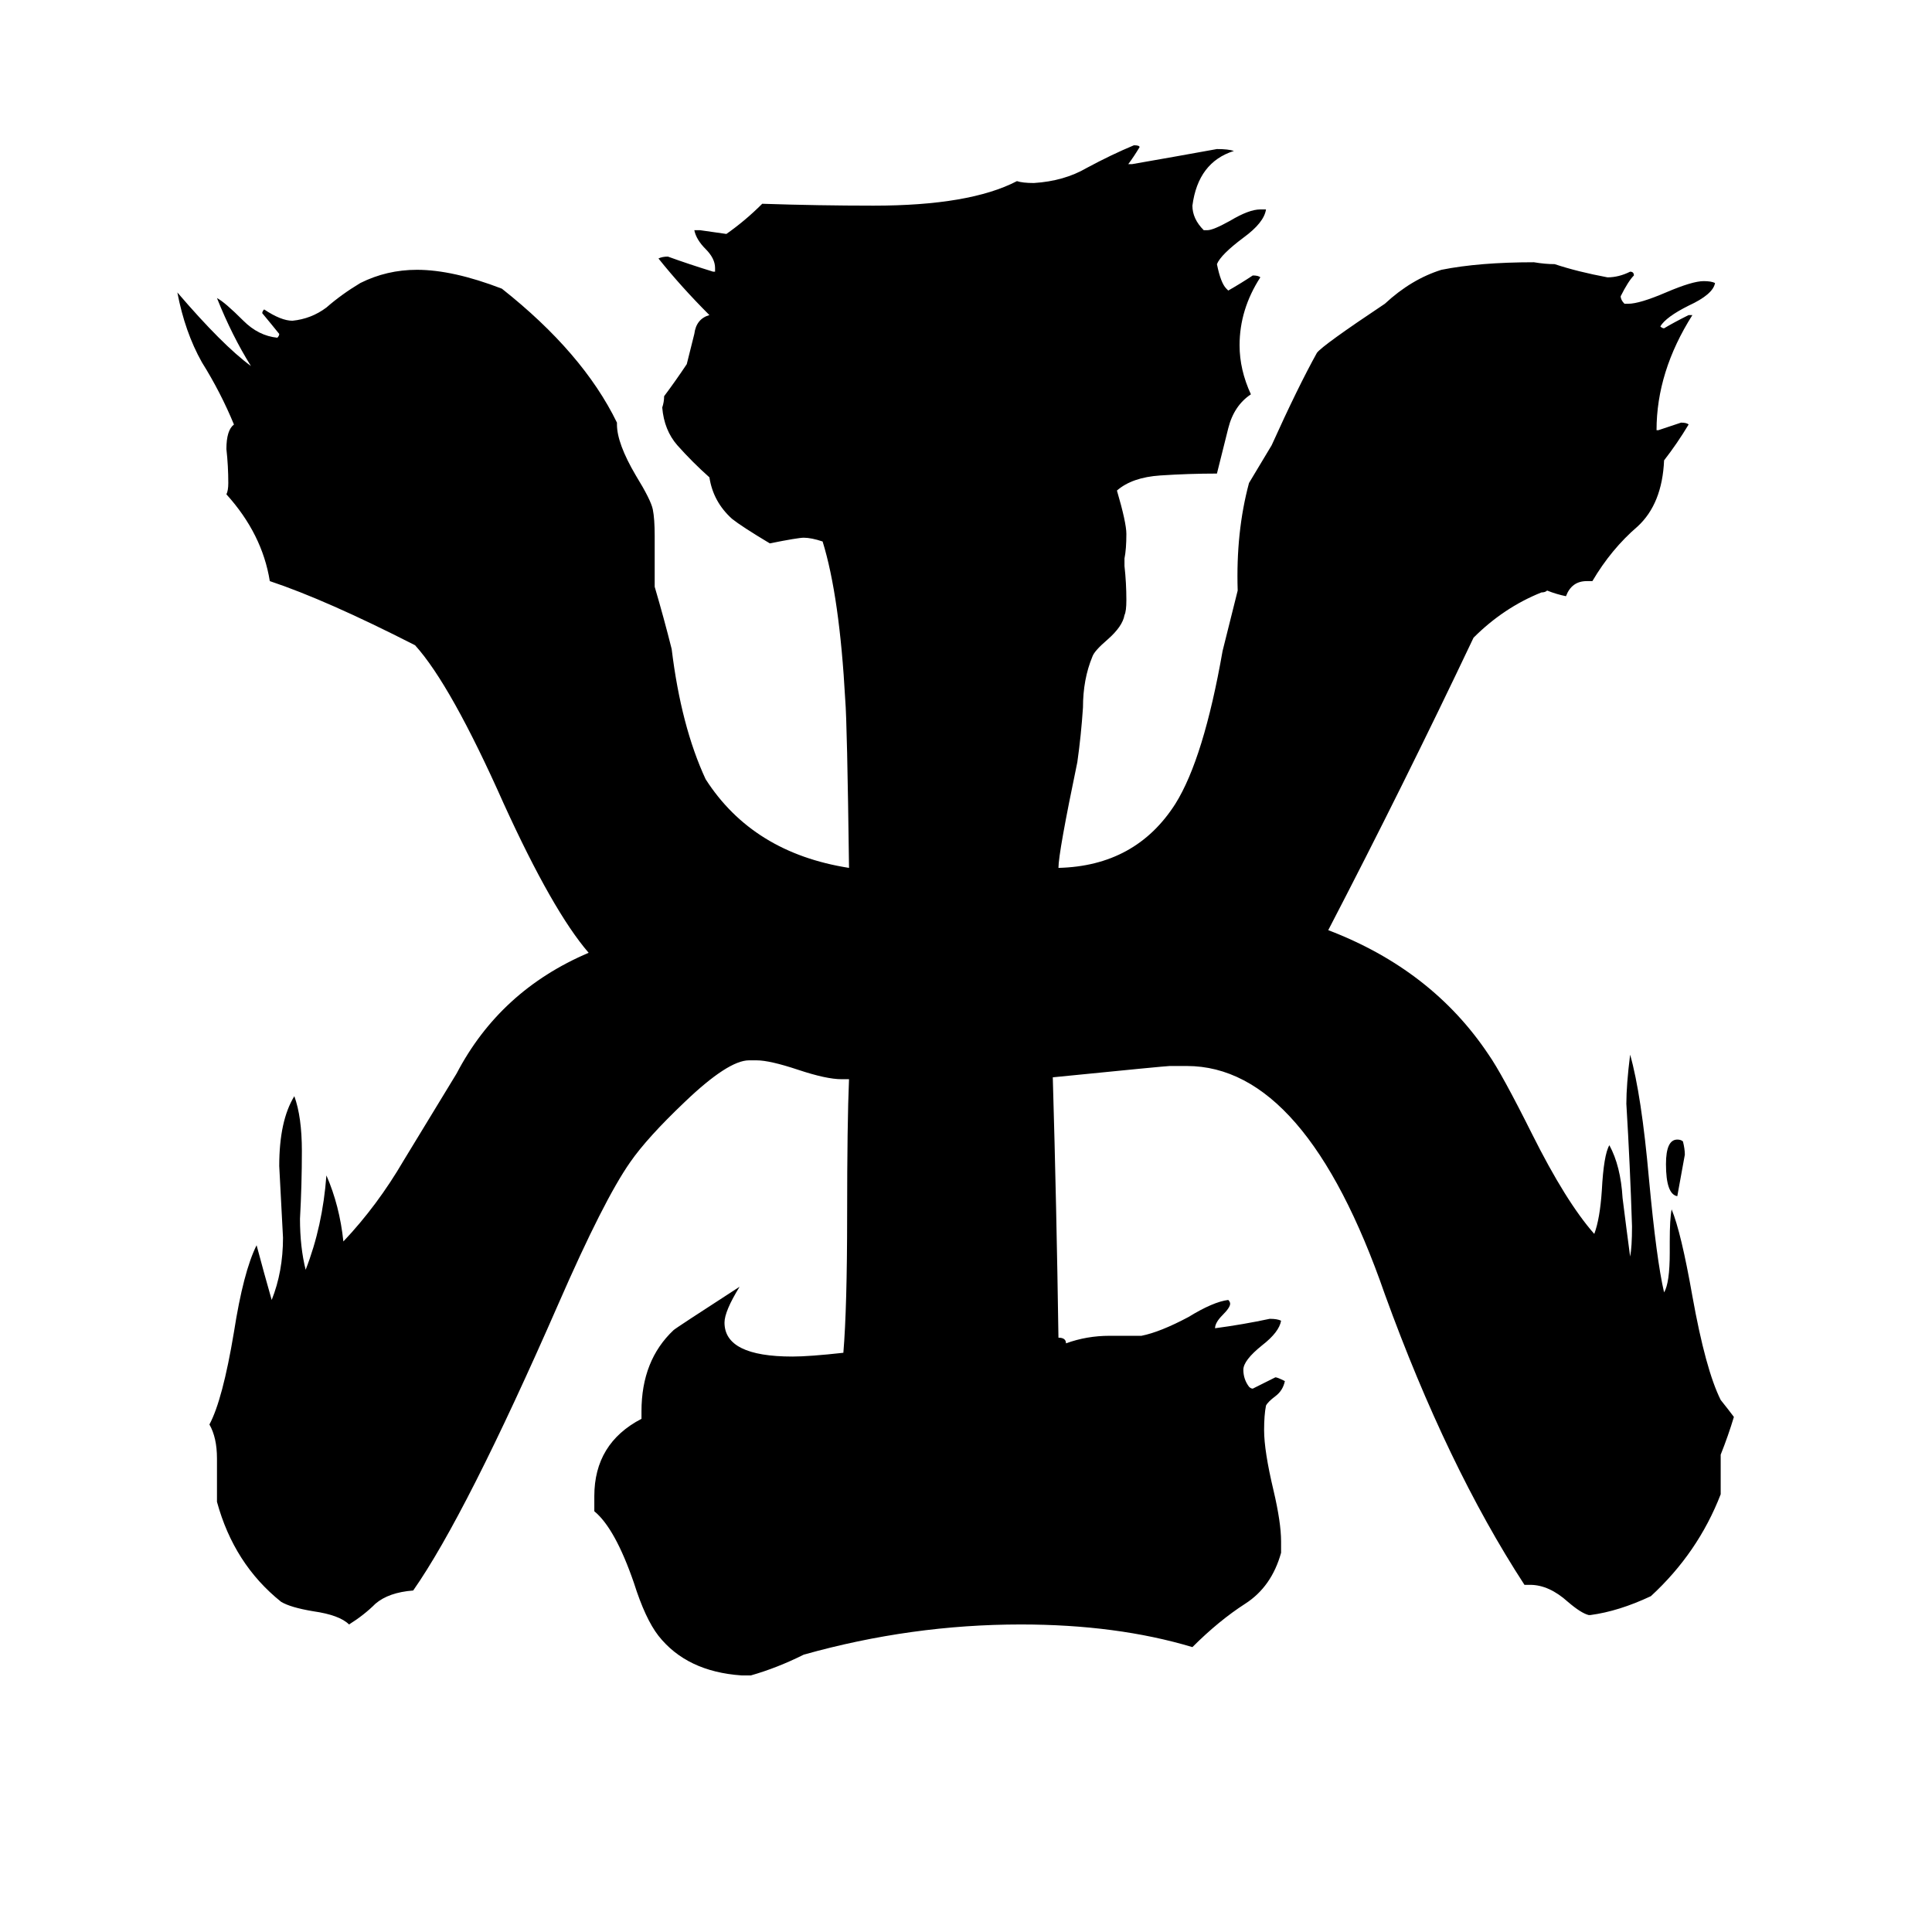 <svg xmlns="http://www.w3.org/2000/svg" viewBox="0 -800 1024 1024">
	<path fill="#000000" d="M889 -166Q883 -167 883 -183Q883 -196 889 -196Q891 -196 892 -195Q893 -191 893 -188Q891 -177 889 -166ZM843 56H842Q838 55 831 49Q821 40 811 40H808Q767 -23 734 -114Q692 -235 629 -235H620Q618 -235 558 -229Q560 -160 561 -91Q565 -91 565 -88Q576 -92 588 -92H605Q615 -94 630 -102Q643 -110 651 -111Q652 -110 652 -109Q652 -107 648 -103Q644 -99 644 -96Q659 -98 673 -101Q677 -101 679 -100Q678 -94 669 -87Q659 -79 659 -74Q659 -69 662 -65Q663 -64 664 -64Q670 -67 676 -70Q677 -70 681 -68Q680 -63 676 -60Q672 -57 671 -55Q670 -50 670 -42Q670 -31 675 -10Q679 7 679 17V23Q674 41 660 50Q646 59 632 73Q592 61 541 61Q483 61 426 77Q412 84 398 88H393Q364 86 349 67Q342 58 336 39Q326 10 315 1V-7Q315 -35 340 -48V-52Q340 -79 357 -95Q358 -96 392 -118Q384 -105 384 -99Q384 -81 420 -81Q429 -81 447 -83Q449 -107 449 -156Q449 -205 450 -228H446Q438 -228 423 -233Q408 -238 401 -238H397Q386 -238 363 -216Q343 -197 334 -184Q320 -164 296 -109Q247 3 219 43Q206 44 199 50Q193 56 185 61Q180 56 166 54Q154 52 149 49Q124 29 115 -4V-27Q115 -38 111 -45Q118 -58 124 -94Q129 -126 136 -140Q140 -125 144 -111Q150 -126 150 -144Q149 -163 148 -182Q148 -206 156 -219Q160 -208 160 -190Q160 -172 159 -154Q159 -139 162 -127Q171 -150 173 -177Q180 -161 182 -142Q200 -161 214 -185Q228 -208 242 -231Q265 -275 312 -295Q293 -317 267 -374Q239 -437 220 -458Q173 -482 143 -492Q139 -517 120 -538Q121 -540 121 -544Q121 -553 120 -562Q120 -572 124 -575Q117 -592 107 -608Q98 -624 94 -645Q118 -617 133 -606Q123 -622 115 -642Q119 -640 129 -630Q137 -622 147 -621Q148 -622 148 -623Q144 -628 139 -634Q139 -635 140 -636Q149 -630 155 -630Q165 -631 173 -637Q181 -644 191 -650Q205 -657 221 -657Q240 -657 266 -647Q309 -613 327 -576V-575Q327 -565 337 -548Q345 -535 346 -530Q347 -525 347 -516V-489Q352 -472 356 -456Q361 -415 374 -387Q399 -348 450 -340Q449 -417 448 -429Q445 -484 436 -513Q430 -515 426 -515Q423 -515 408 -512Q393 -521 388 -525Q378 -534 376 -547Q367 -555 359 -564Q352 -572 351 -584Q352 -587 352 -590Q358 -598 364 -607Q366 -615 368 -623Q369 -631 376 -633Q361 -648 349 -663Q351 -664 354 -664Q365 -660 378 -656H379V-658Q379 -663 374 -668Q369 -673 368 -678H371Q378 -677 385 -676Q395 -683 404 -692Q434 -691 463 -691Q514 -691 539 -704Q542 -703 548 -703Q564 -704 576 -711Q589 -718 601 -723Q604 -723 604 -722Q601 -717 598 -713H600Q623 -717 645 -721Q651 -721 654 -720Q635 -714 632 -691Q632 -684 638 -678H640Q643 -678 652 -683Q662 -689 668 -689H671Q670 -682 659 -674Q647 -665 645 -660Q647 -650 650 -647L651 -646Q658 -650 664 -654Q667 -654 668 -653Q657 -636 657 -617Q657 -604 663 -591Q654 -585 651 -573Q648 -561 645 -549Q630 -549 615 -548Q600 -547 592 -540Q597 -523 597 -517Q597 -509 596 -504V-500Q597 -491 597 -482Q597 -476 596 -474Q595 -468 587 -461Q580 -455 579 -452Q574 -440 574 -425Q573 -410 571 -396Q561 -348 561 -340Q602 -341 623 -374Q638 -398 648 -455Q652 -471 656 -487Q655 -518 662 -544Q668 -554 674 -564Q688 -595 698 -613Q701 -617 734 -639Q748 -652 764 -657Q784 -661 813 -661Q819 -660 824 -660Q836 -656 852 -653Q858 -653 864 -656Q866 -656 866 -654Q863 -651 859 -643Q859 -641 861 -639H863Q869 -639 883 -645Q897 -651 903 -651Q907 -651 909 -650Q908 -644 895 -638Q883 -632 880 -627Q881 -626 882 -626Q887 -629 895 -633H897Q878 -603 878 -572H879Q885 -574 891 -576Q894 -576 895 -575Q889 -565 882 -556Q881 -533 868 -521Q854 -509 844 -492H841Q833 -492 830 -484Q825 -485 820 -487Q819 -486 817 -486Q797 -478 781 -462Q744 -384 704 -307Q759 -286 789 -241Q796 -231 812 -199Q830 -163 845 -146Q848 -154 849 -169Q850 -188 853 -193Q859 -182 860 -165Q862 -149 864 -134Q865 -139 865 -150Q864 -182 862 -215Q862 -225 864 -241Q870 -220 874 -175Q878 -132 882 -115Q885 -120 885 -136V-142Q885 -154 886 -159Q891 -147 897 -113Q904 -74 912 -58Q916 -53 919 -49Q916 -39 912 -29V-8Q900 23 875 46Q858 54 843 56Z"/>
</svg>